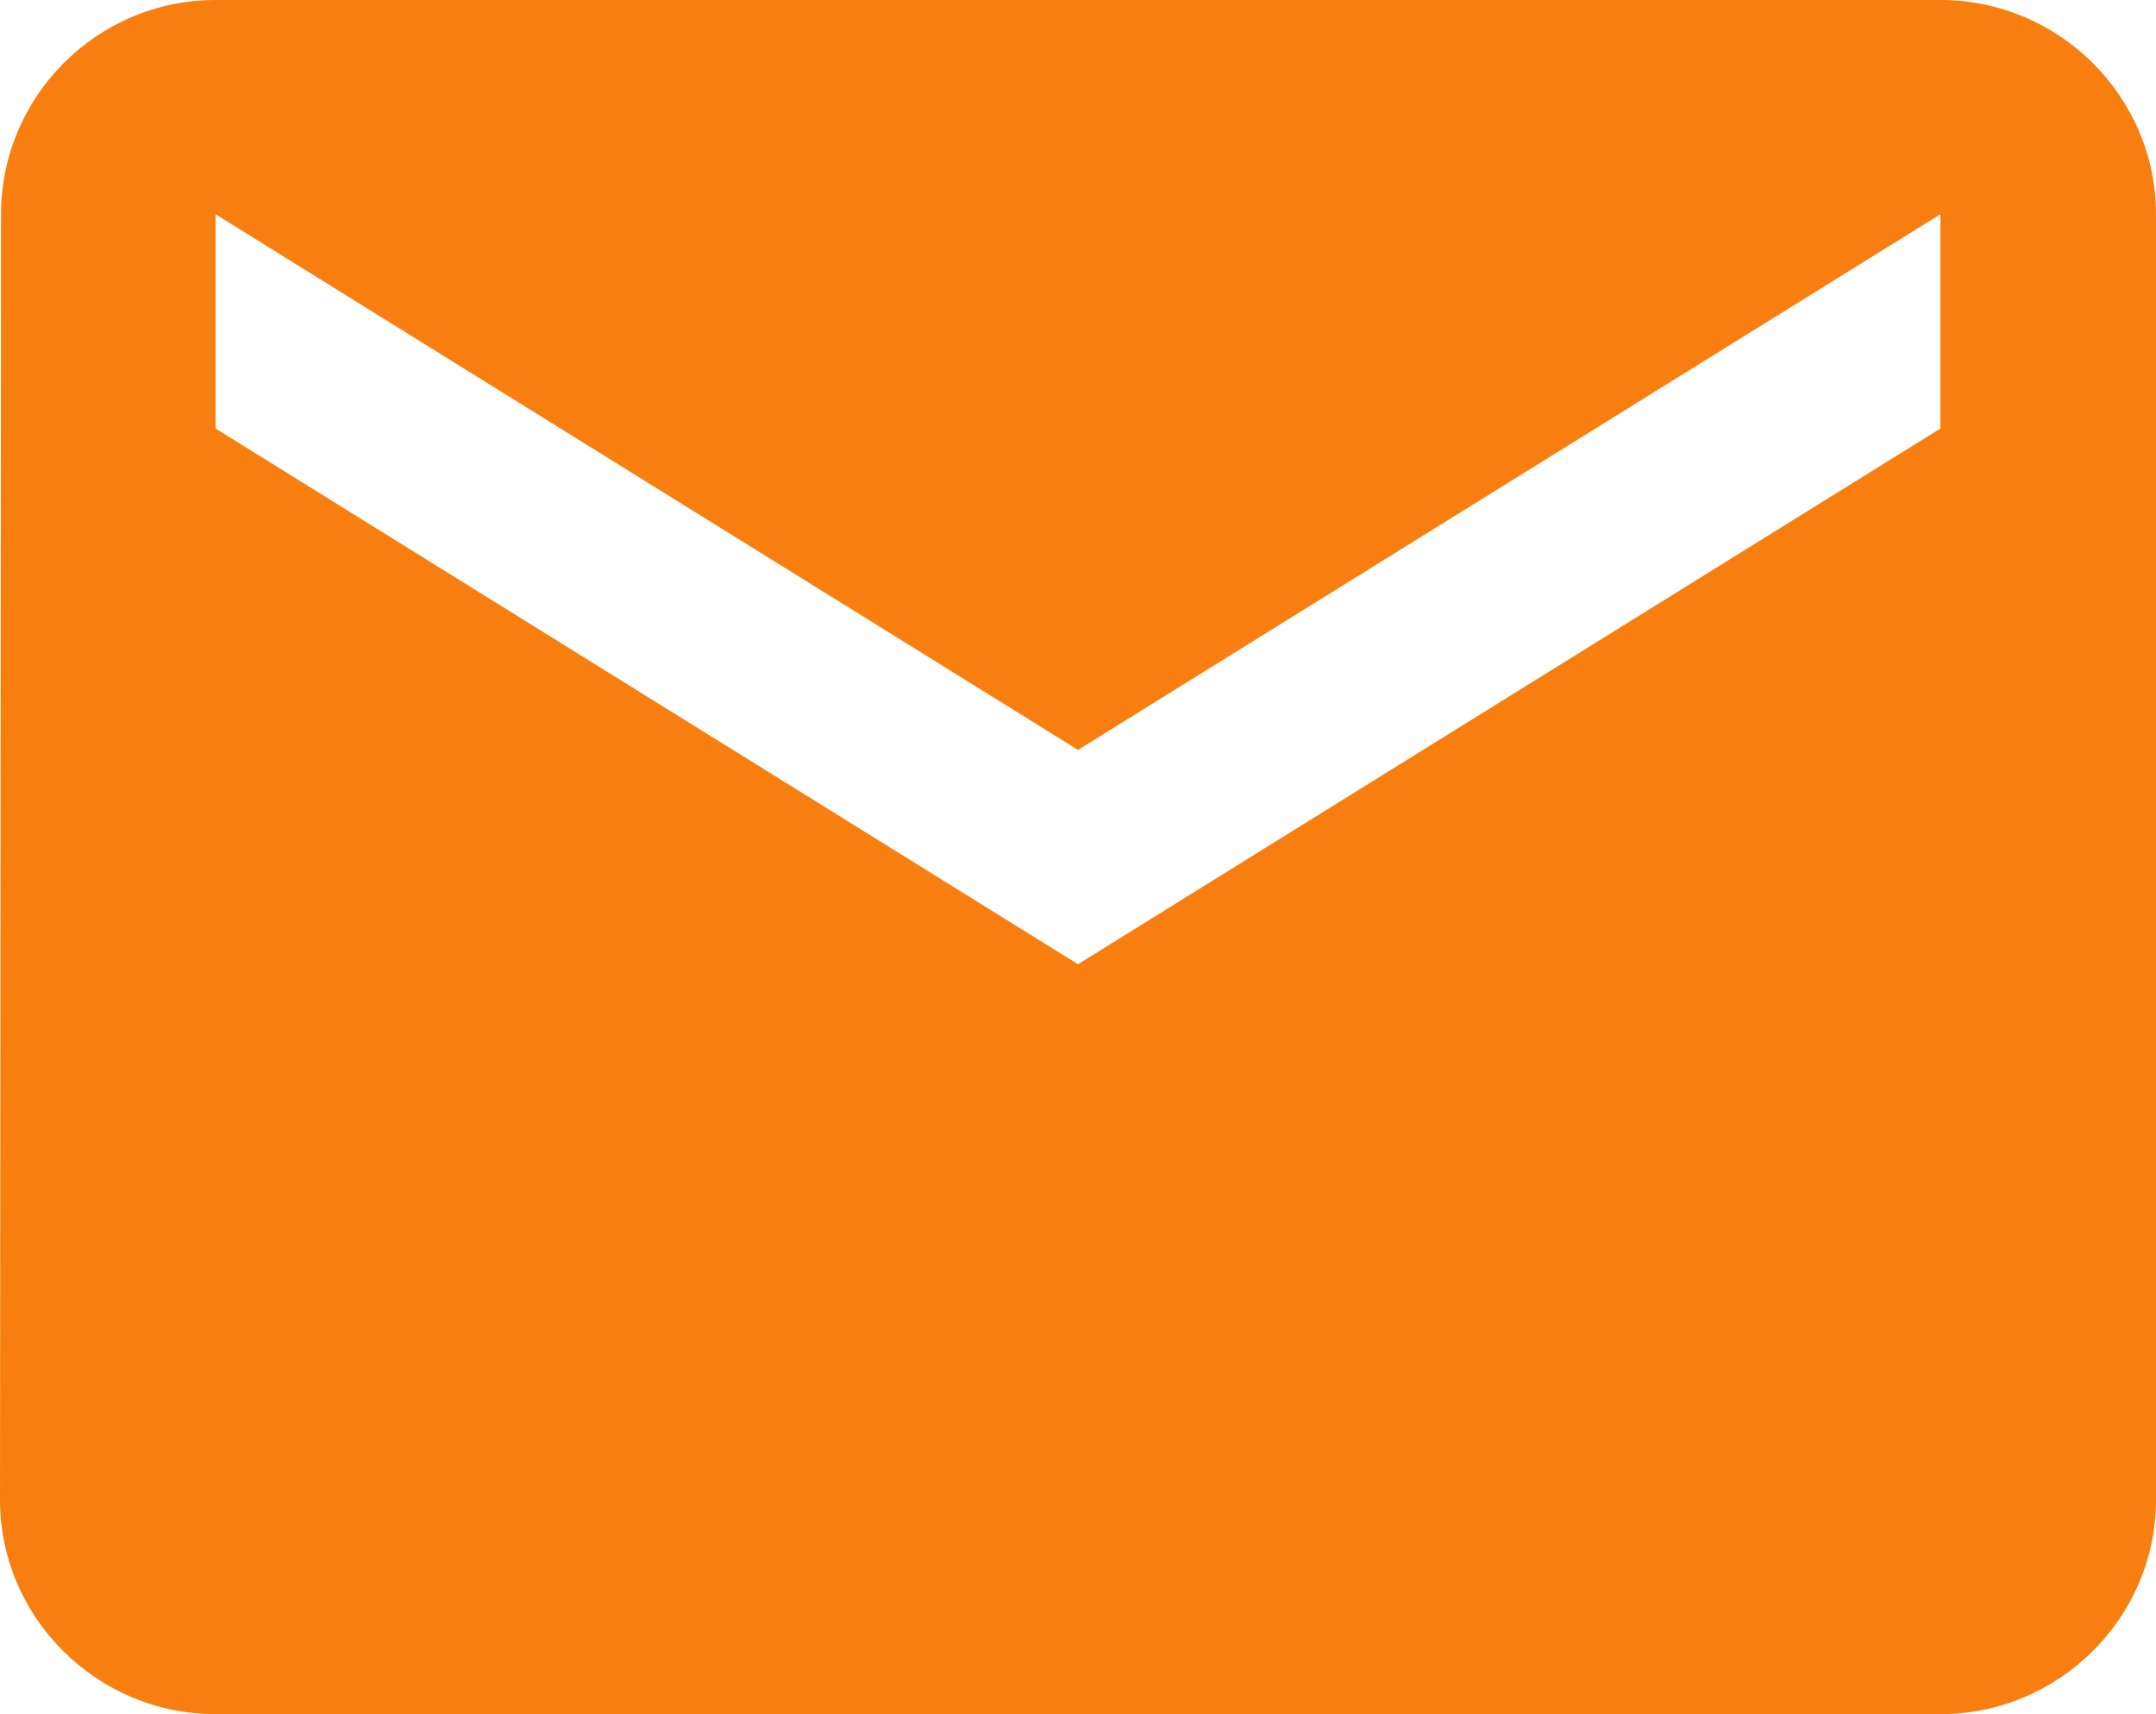<svg width="39" height="31" viewBox="0 0 39 31" fill="none" xmlns="http://www.w3.org/2000/svg">
<path d="M35.1 0H3.9C1.755 0 0.019 1.744 0.019 3.875L0 27.125C0 29.256 1.755 31 3.9 31H35.1C37.245 31 39 29.256 39 27.125V3.875C39 1.744 37.245 0 35.1 0ZM35.1 7.75L19.5 17.438L3.9 7.75V3.875L19.5 13.562L35.1 3.875V7.75Z" fill="#F87F0F"/>
</svg>
